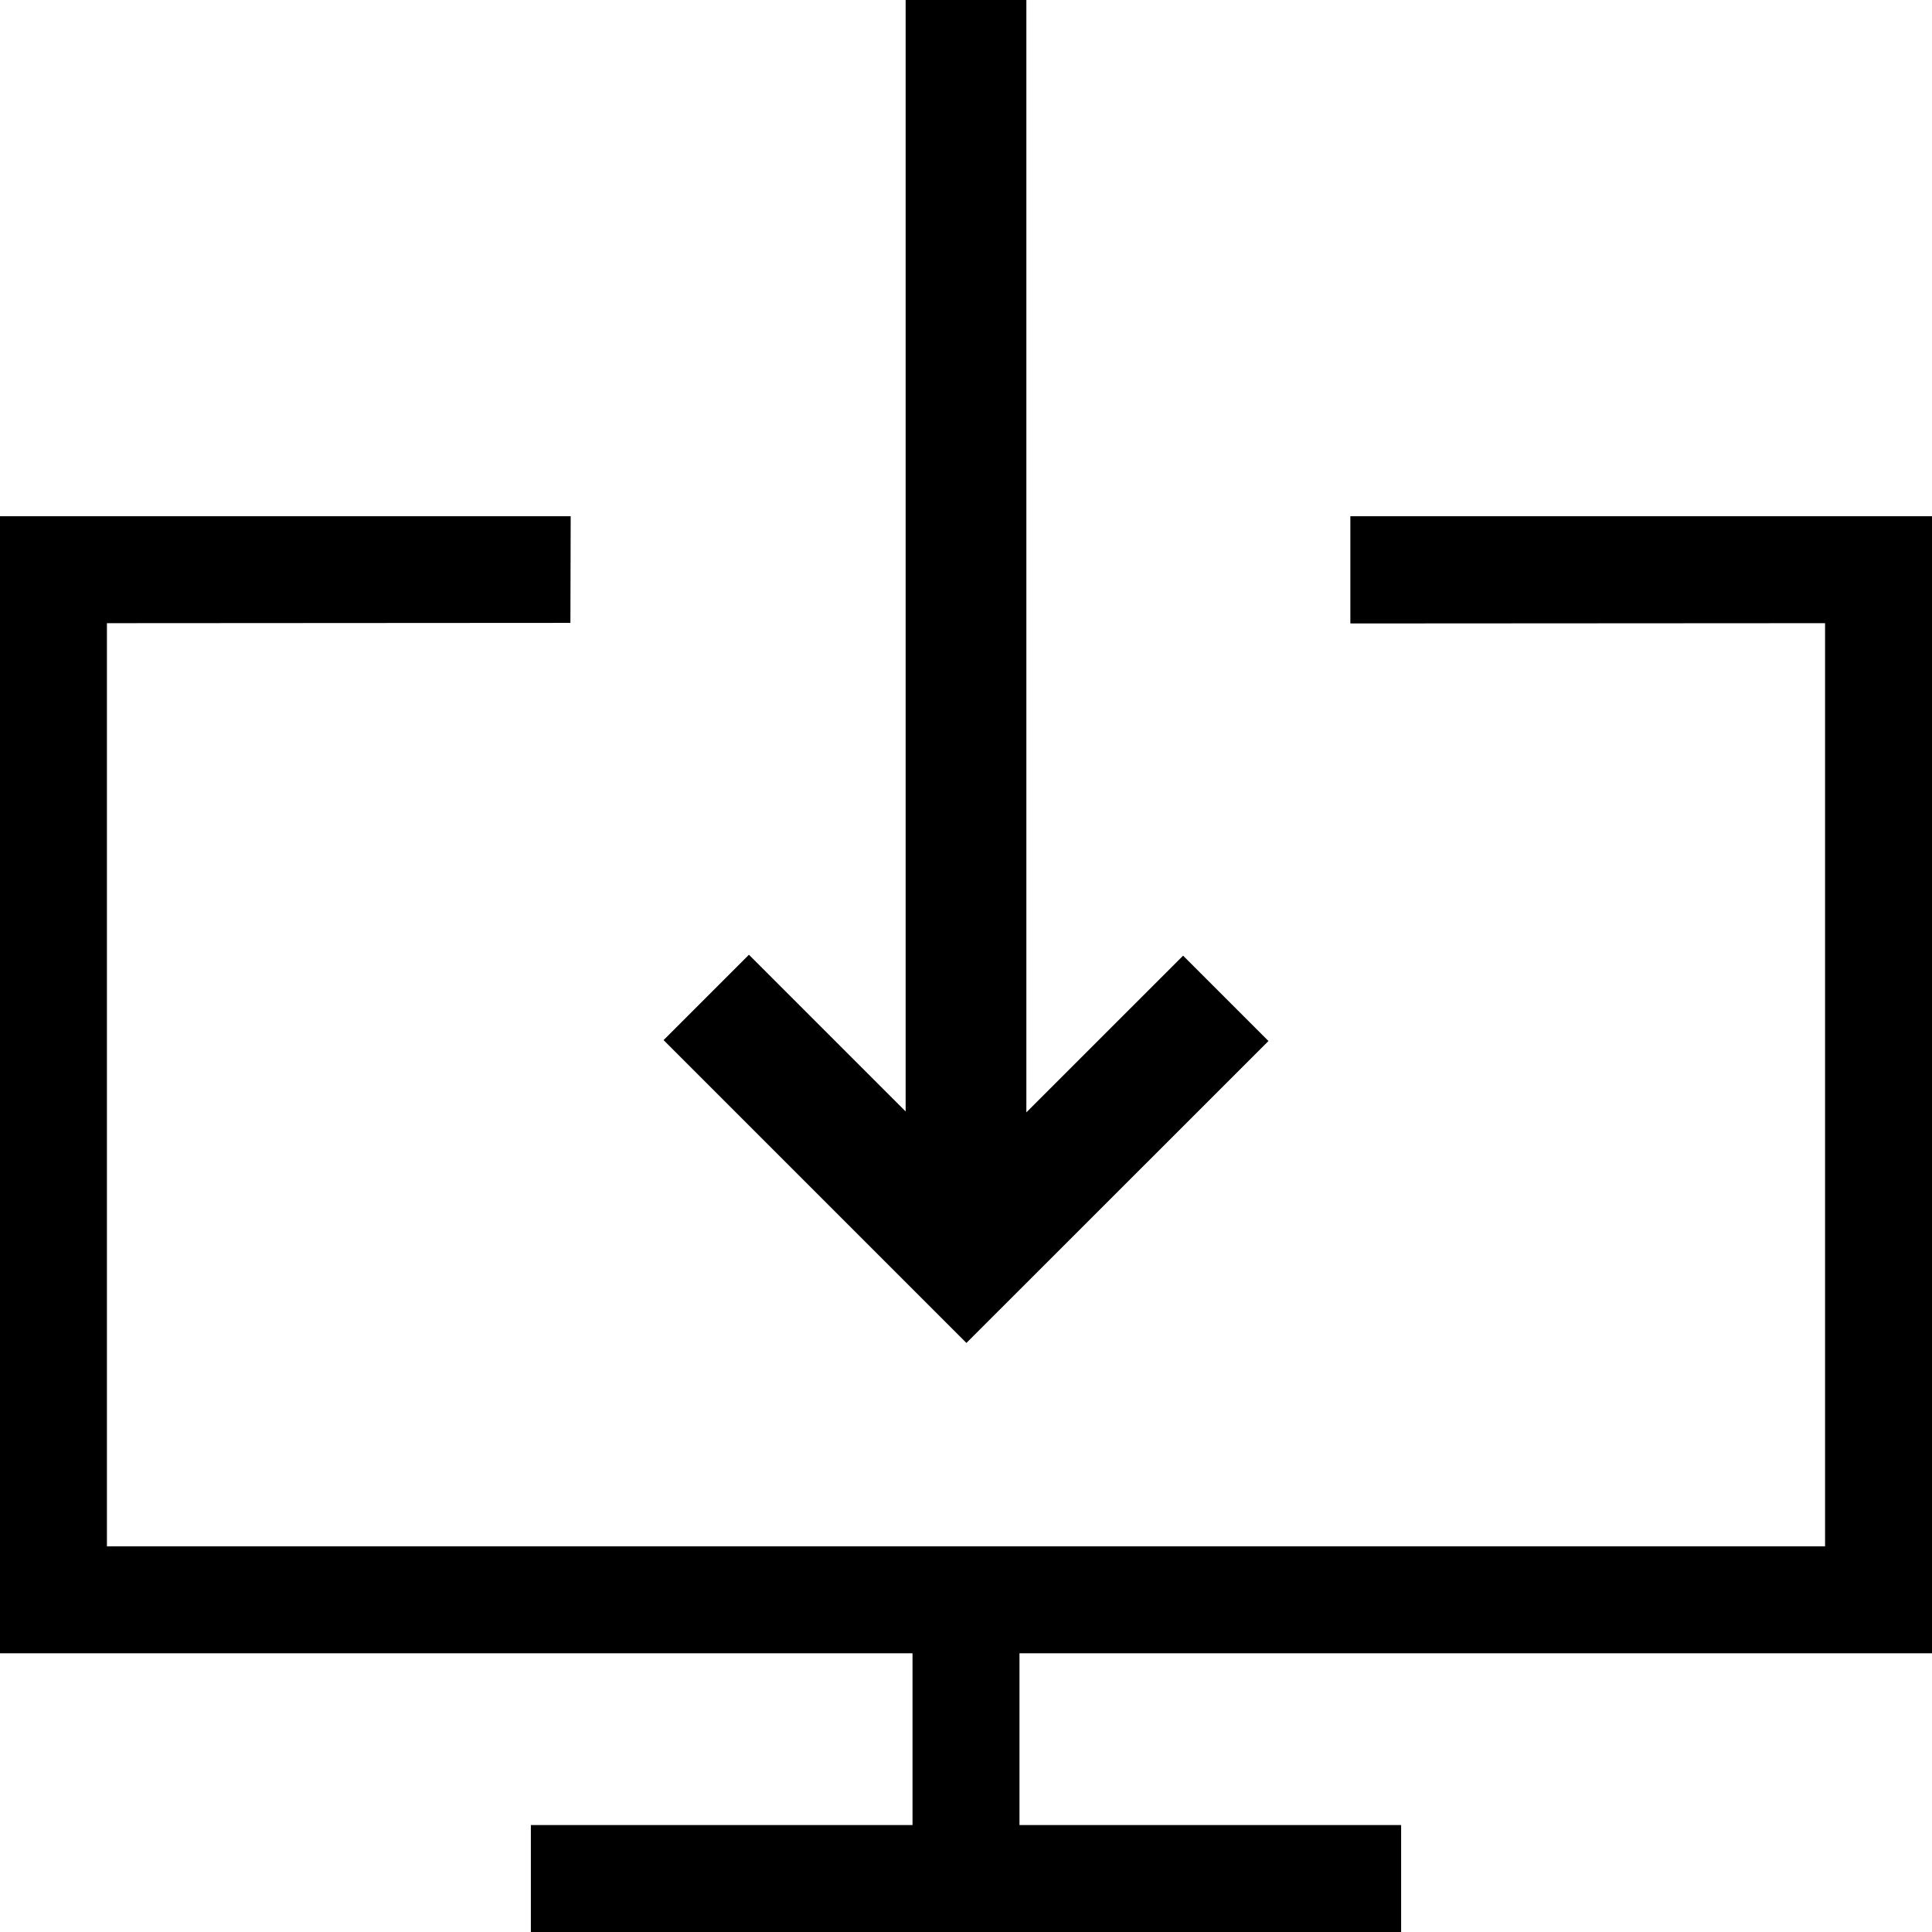 <?xml version="1.0" encoding="UTF-8"?>
<!DOCTYPE svg PUBLIC "-//W3C//DTD SVG 1.1//EN" "http://www.w3.org/Graphics/SVG/1.1/DTD/svg11.dtd">
<!-- Creator: CorelDRAW X8 -->
<svg xmlns="http://www.w3.org/2000/svg" xml:space="preserve" width="64px" height="64px" version="1.1" shape-rendering="geometricPrecision" text-rendering="geometricPrecision" image-rendering="optimizeQuality" fill-rule="evenodd" clip-rule="evenodd"
viewBox="0 0 6400000 6400000"
 xmlns:xlink="http://www.w3.org/1999/xlink">
 <g id="Warstwa_x0020_1">
  <polygon fill="{color}" fill-rule="nonzero" points="4641435,6400000 1758565,6400000 1758565,6045665 3022832,6045665 3022832,5476721 -118,5476721 -118,1710021 1890496,1710021 1889551,2063411 354217,2064356 354217,5122386 6045783,5122386 6045783,2064356 4473244,2065301 4473244,1710021 6400118,1710021 6400118,5476721 3377168,5476721 3377168,6045665 4641435,6045665 "/>
  <polygon fill="{color}" fill-rule="nonzero" points="3399963,-118 3399963,3684848 3919182,3165748 4201941,3448507 3201417,4448677 2198177,3445436 2480936,3162677 3000037,3681778 3000037,-118 "/>
 </g>
</svg>
